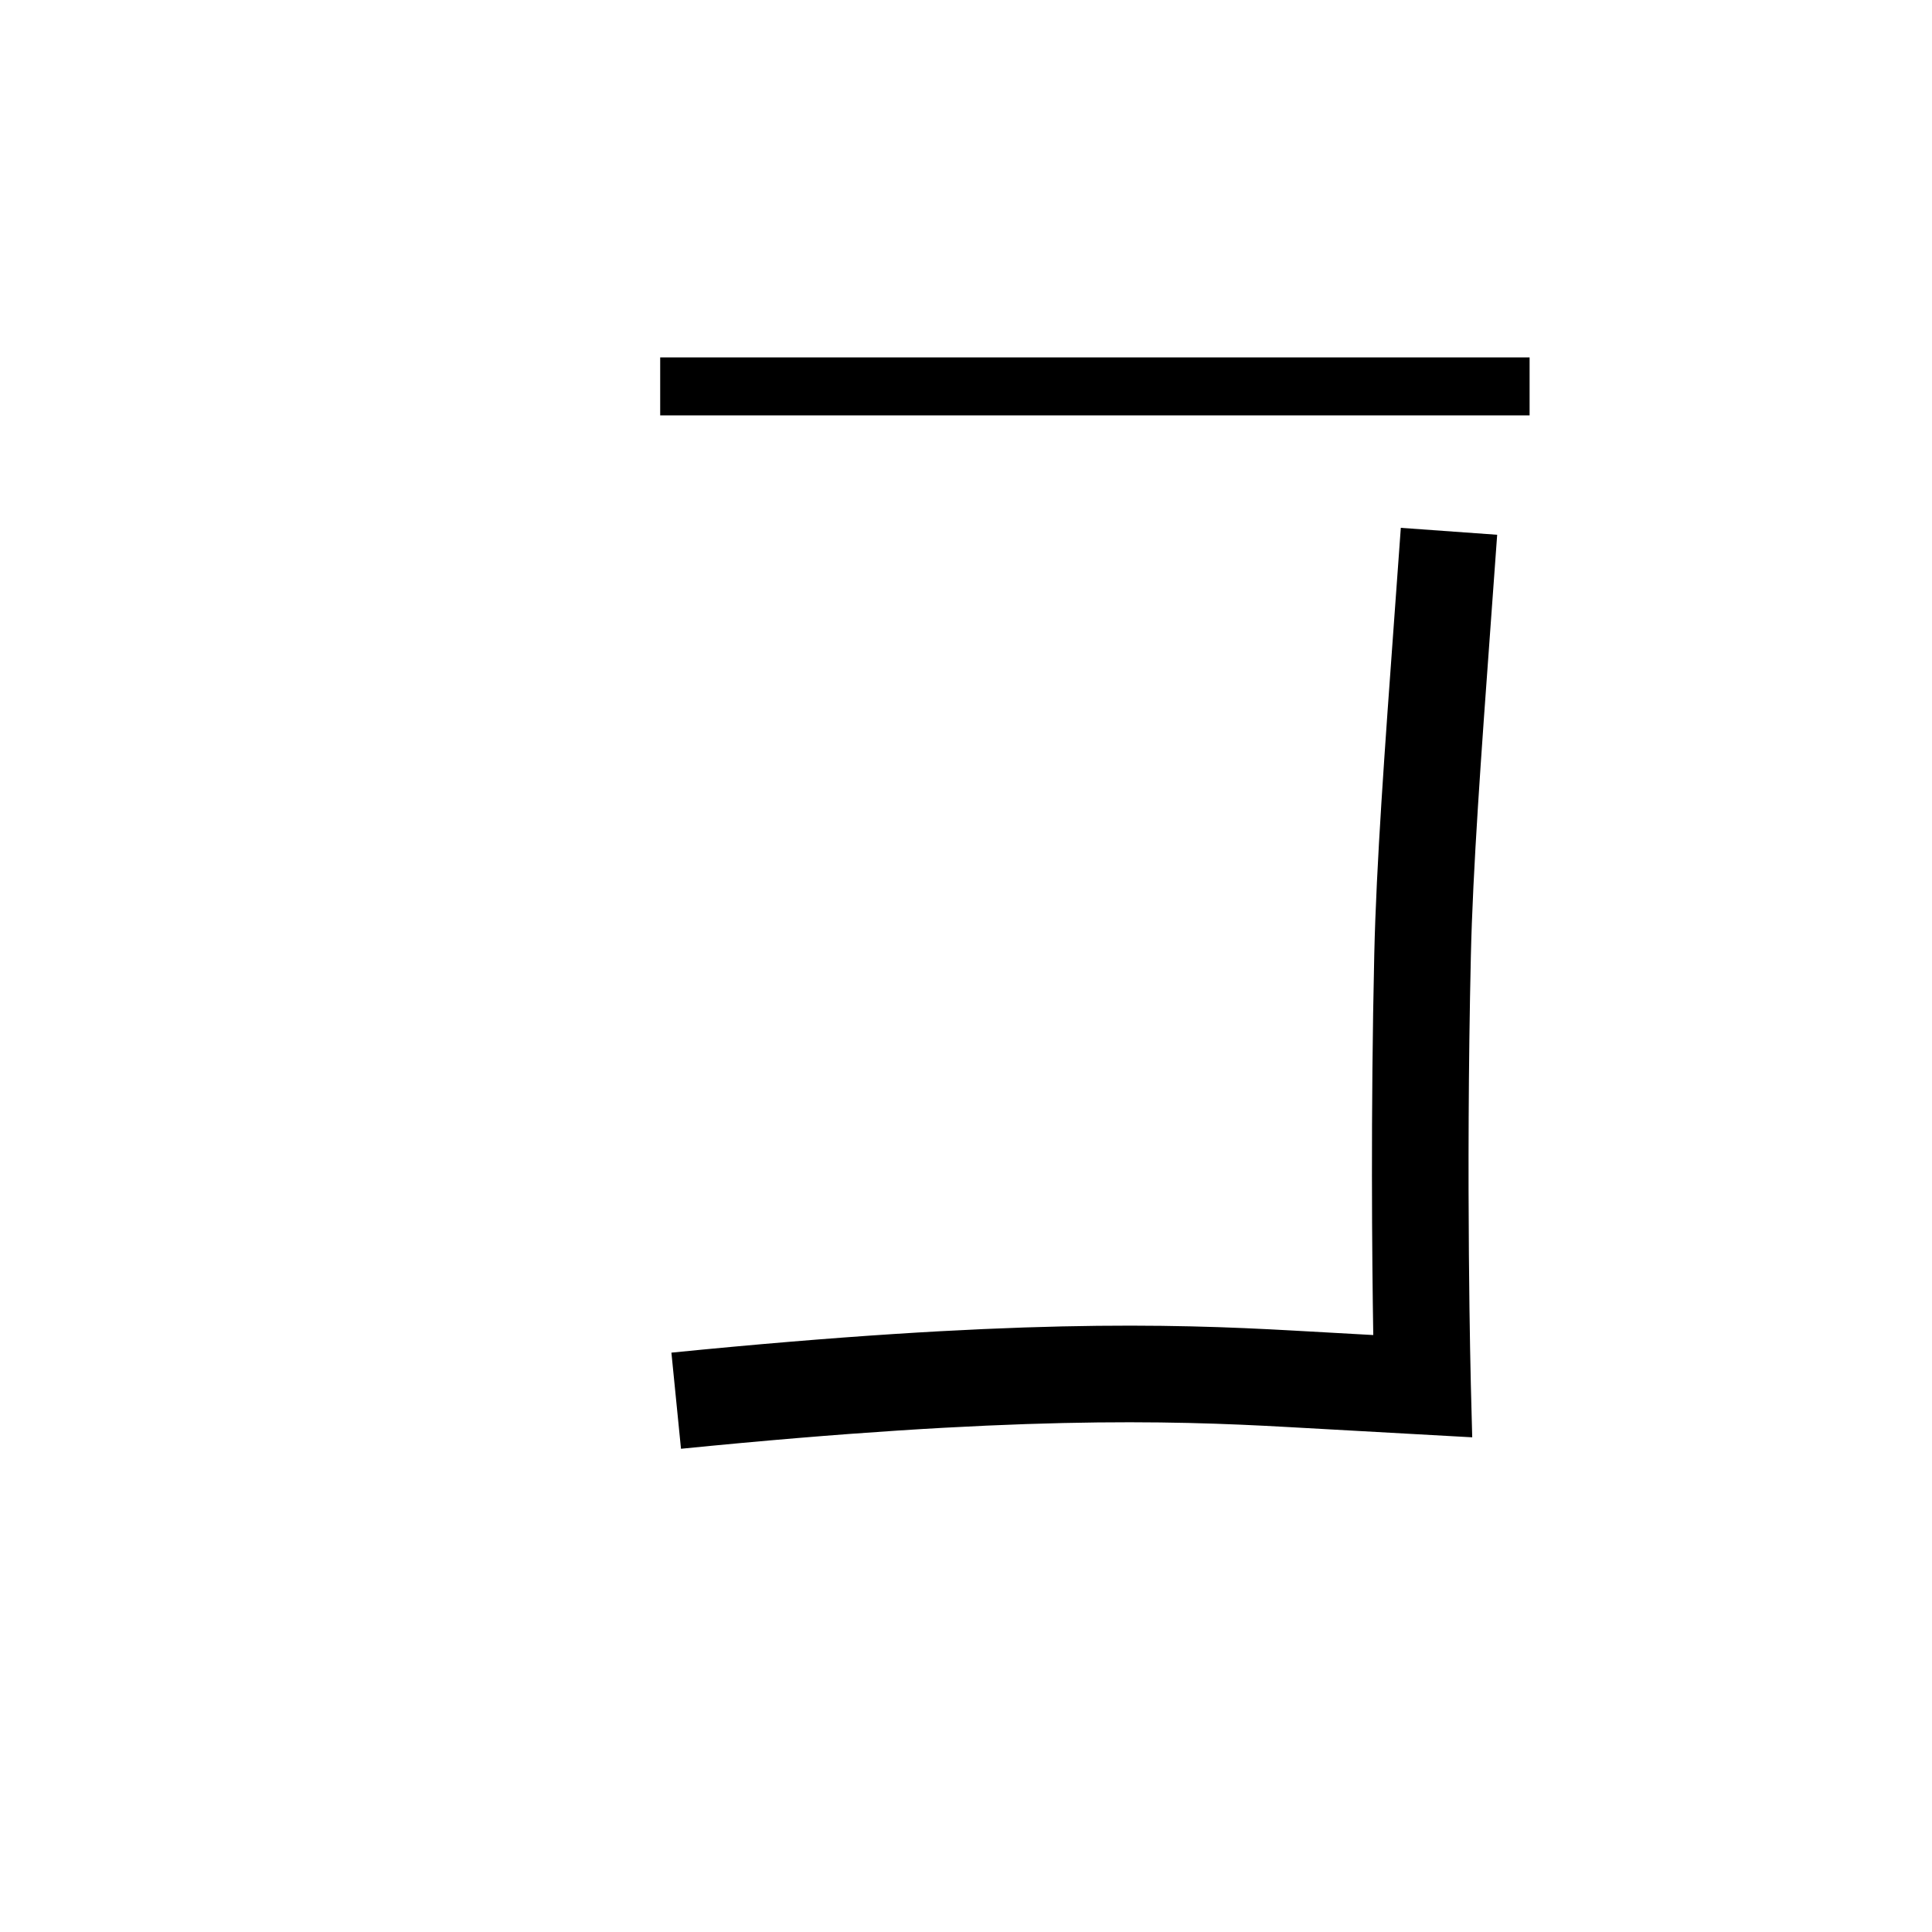 <svg data-name="Weyakqiloli 2" xmlns="http://www.w3.org/2000/svg" viewBox="0 0 200 200"><title>n</title><rect x="68.343" y="37" width="90" height="6"/><path d="M70.496,149.976l-.992-9.951c34.884-3.476,51.515-3.003,64.364-2.285l8.292.463c-.125-7.781-.271-22.998.105-39.451.213-9.261,1.055-20.821,2.12-35.456l.627-8.654,9.975.717-.628,8.664c-1.056,14.497-1.889,25.947-2.096,34.959-.535,23.347-.006,44.176-.001,44.384l.142,5.424-19.093-1.064C120.834,147.027,104.664,146.569,70.496,149.976Z"/></svg>